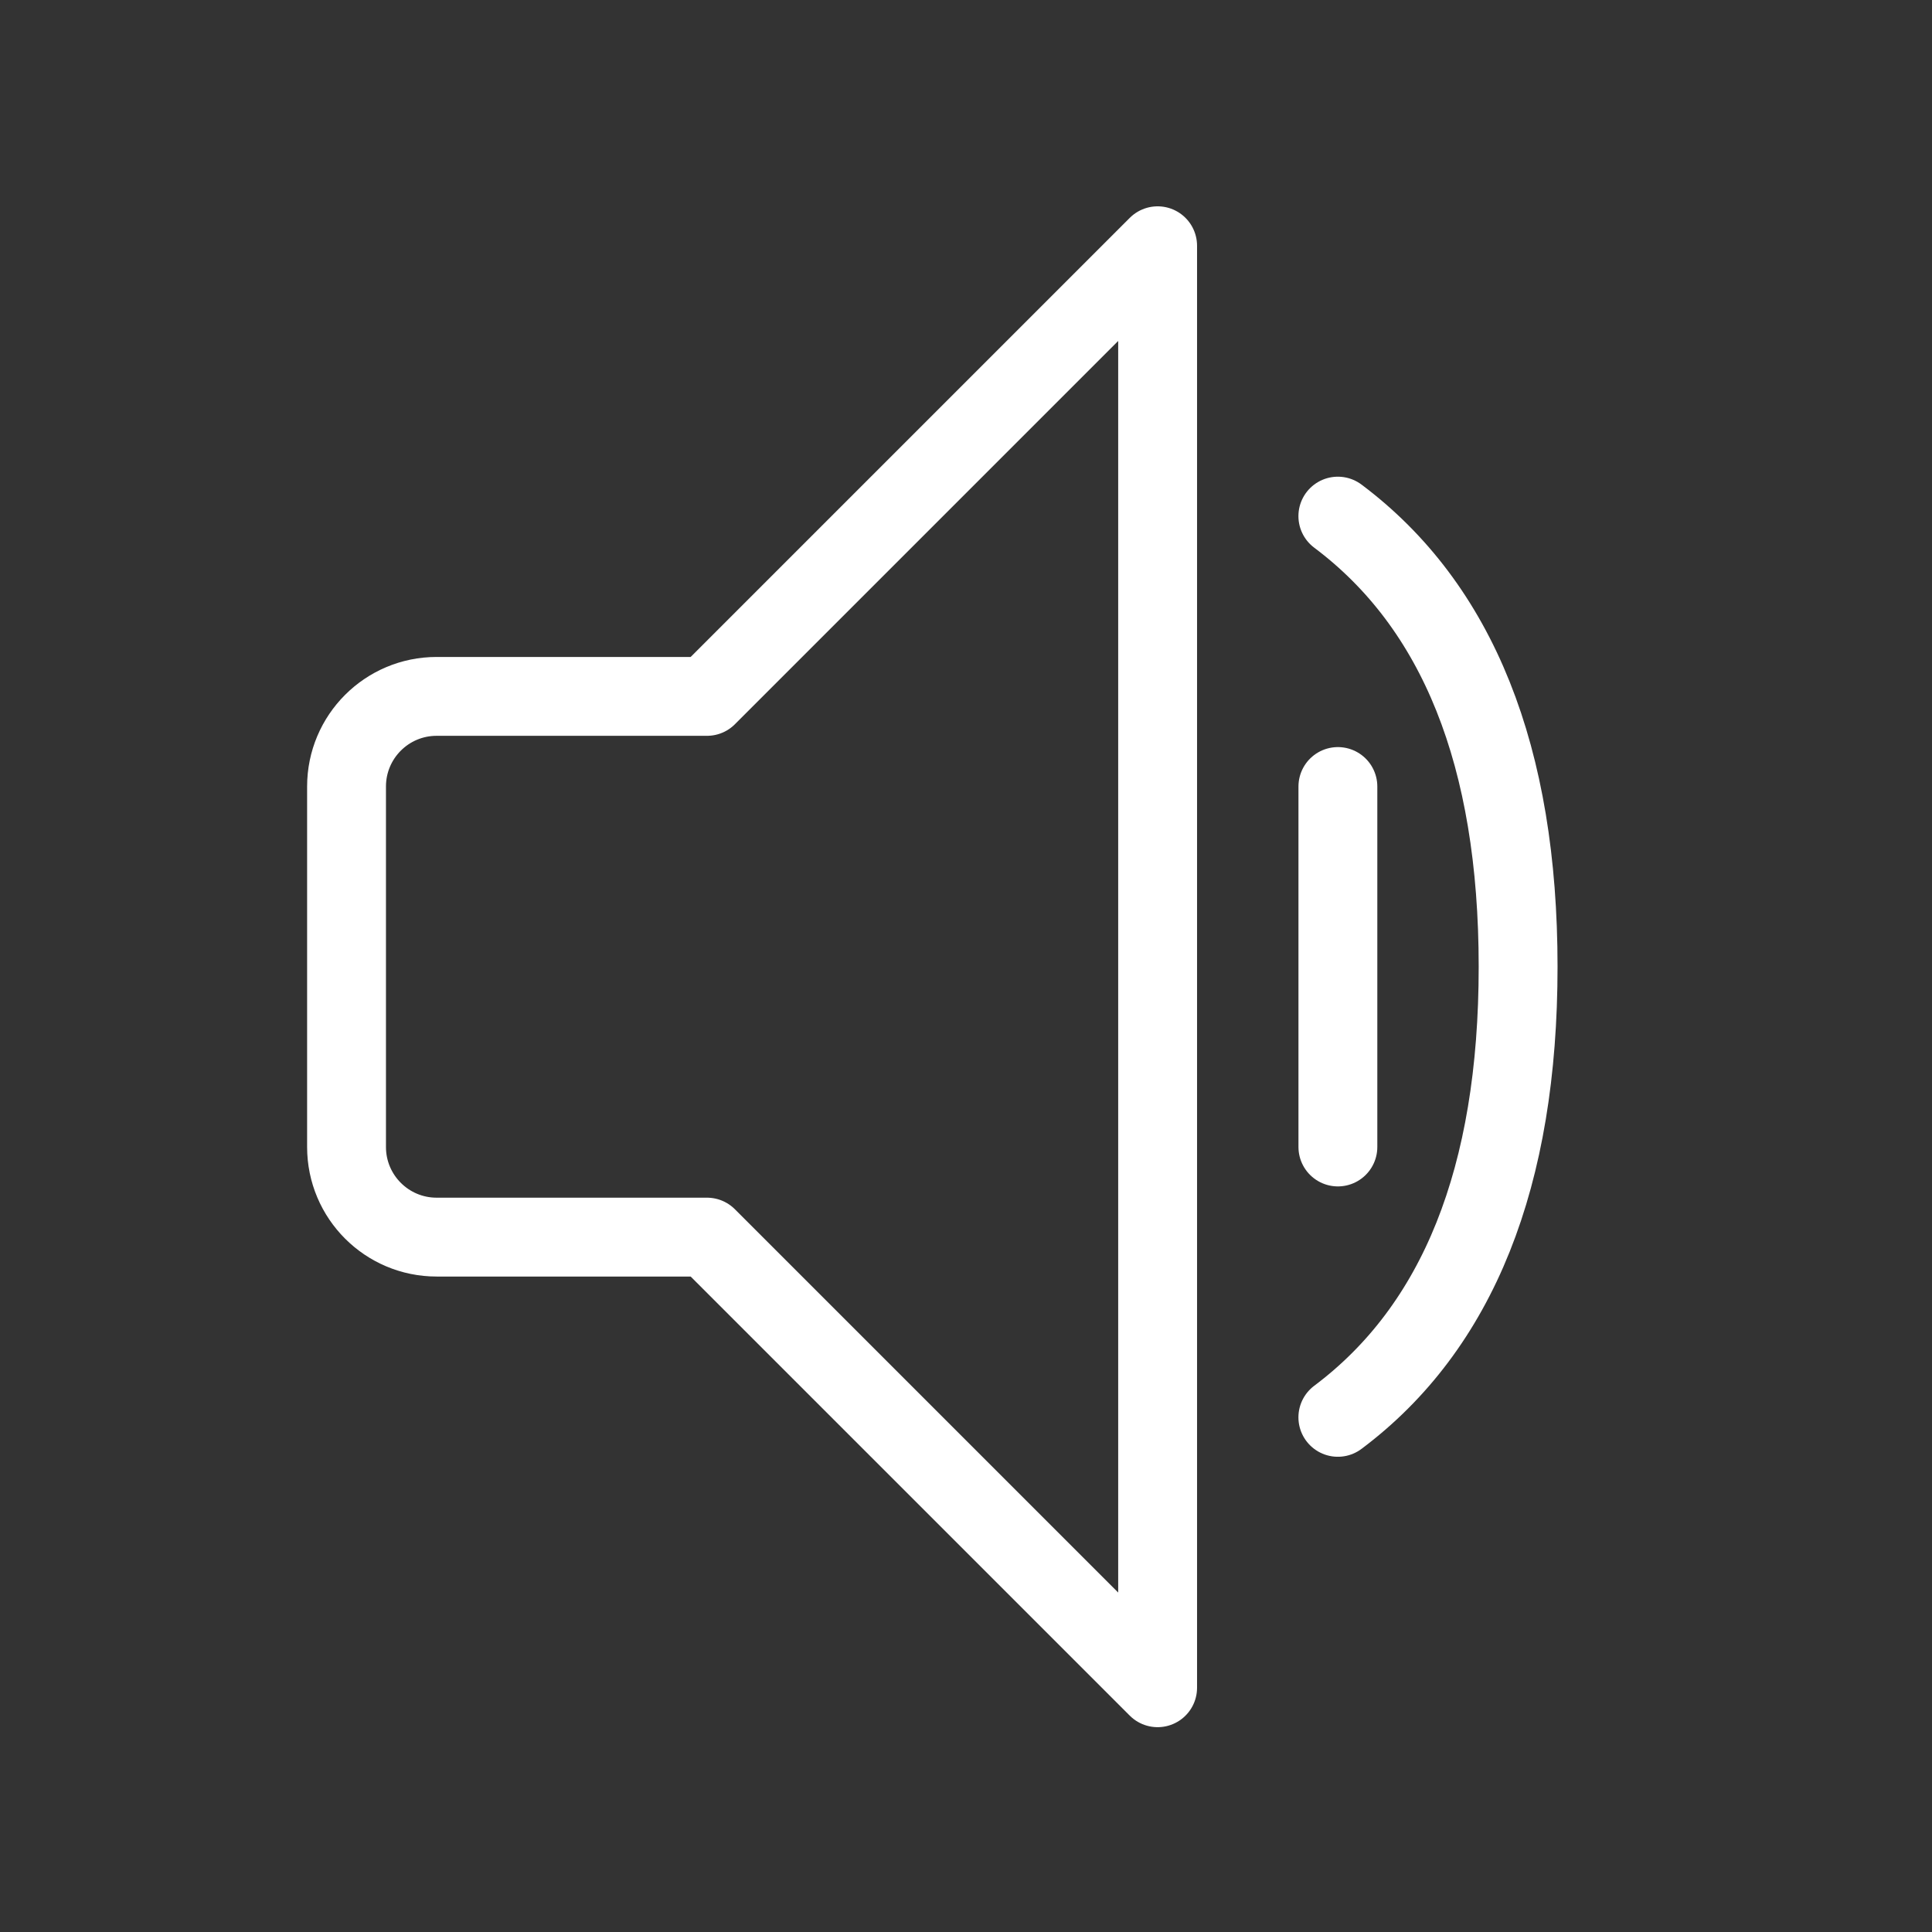 <svg width="49" height="49" viewBox="0 0 49 49" fill="none" xmlns="http://www.w3.org/2000/svg">
<rect x="0" y="0" width="49" height="49" fill="#333333" stroke="none"/>
<path d="M33.931 35.947C36.979 33.662 38.503 29.852 38.503 24.519C38.503 19.186 36.979 15.376 33.931 13.09M11.074 17.662H17.931L29.36 6.233V42.805L17.931 31.376H11.074C9.812 31.376 8.789 30.353 8.789 29.09V19.948C8.789 18.685 9.812 17.662 11.074 17.662Z" stroke="white" stroke-width="2" stroke-linecap="round" stroke-linejoin="round"/>
<path d="M33.932 19.948V29.09" stroke="white" stroke-width="2" stroke-linecap="round" stroke-linejoin="round"/>
</svg>
